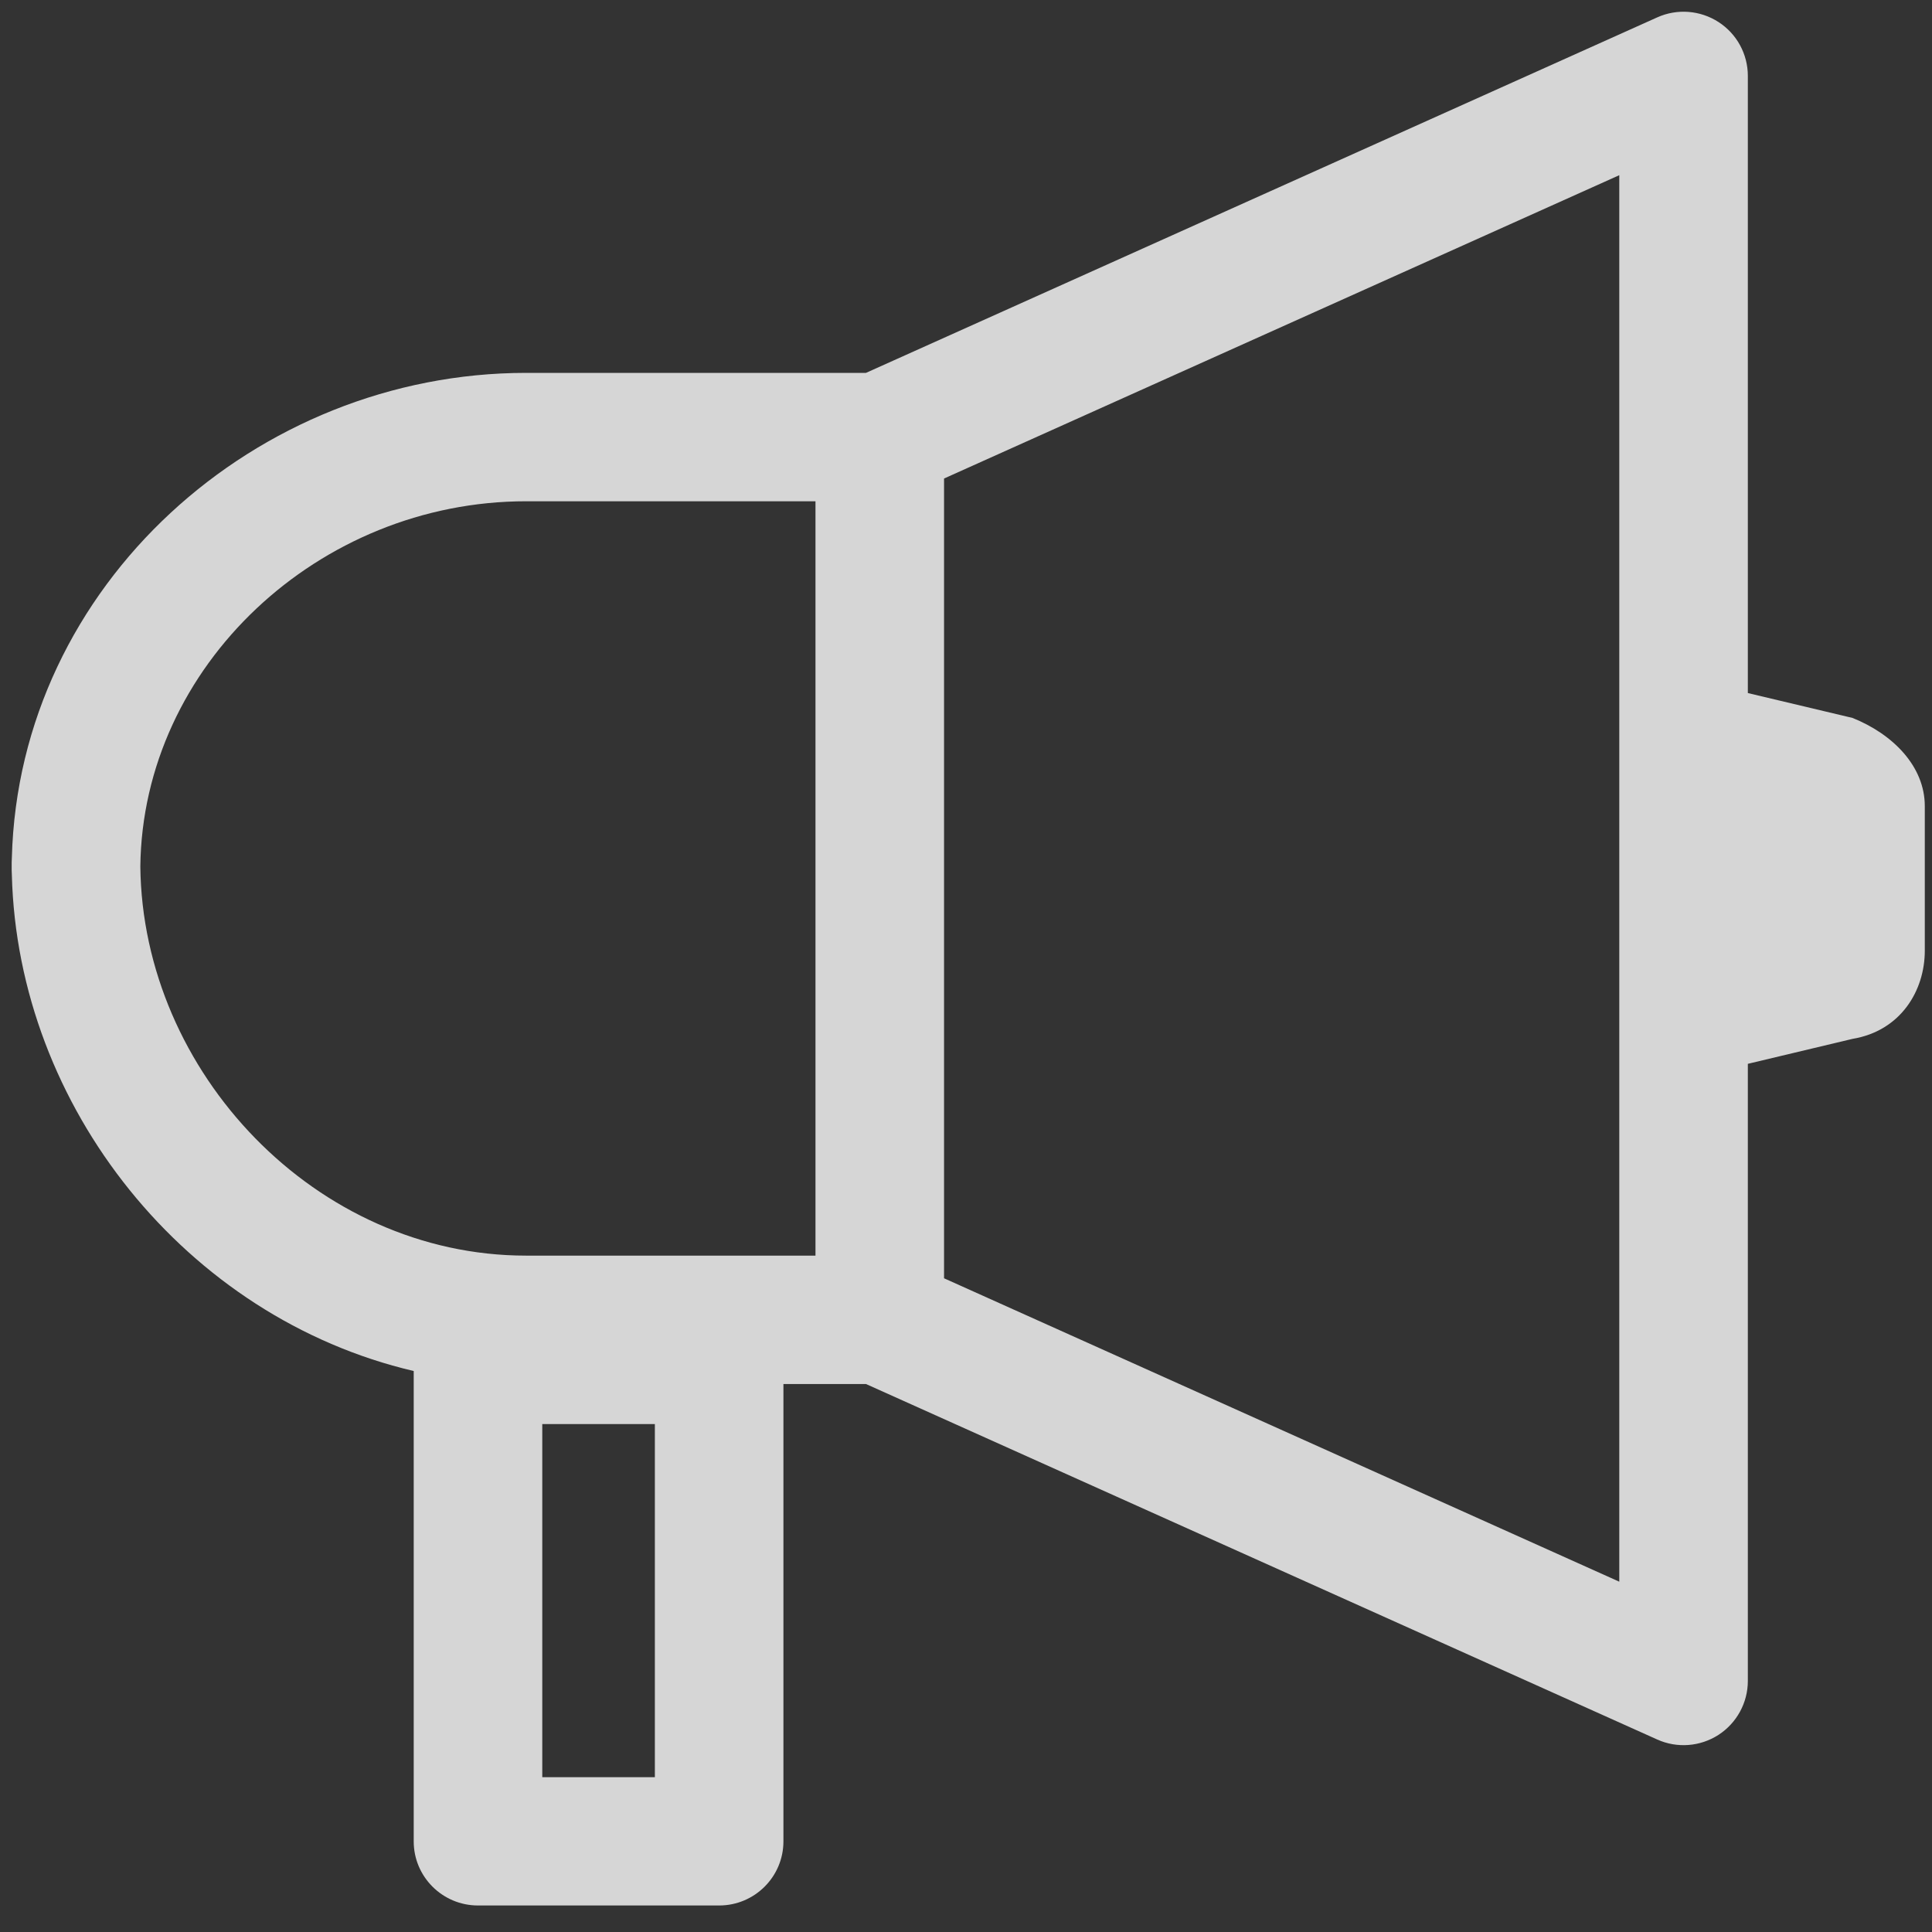 <svg width="22" height="22" viewBox="0 0 22 22" fill="none" xmlns="http://www.w3.org/2000/svg">
    <rect x="0" y="0" width="22" height="22" fill="#333333" stroke="none"/>
    <g opacity="0.8">
        <path fill-rule="evenodd" clip-rule="evenodd" d="M19.569 0.251C19.777 0.385 19.903 0.616 19.903 0.864V7.892L21.094 8.175C21.552 8.358 21.918 8.724 21.918 9.18V10.825C21.918 11.282 21.643 11.739 21.094 11.83L19.903 12.114V19.141C19.903 19.389 19.777 19.62 19.569 19.755C19.36 19.89 19.097 19.91 18.871 19.808L9.861 15.76H8.921V20.968C8.921 21.371 8.593 21.698 8.189 21.698H5.443C5.039 21.698 4.711 21.371 4.711 20.968V15.612C2.119 15.005 0.202 12.606 0.135 9.963C0.134 9.946 0.133 9.929 0.133 9.911V9.82C0.133 9.803 0.134 9.785 0.135 9.768C0.216 6.657 2.923 4.246 5.991 4.246H9.861L18.871 0.198C19.097 0.096 19.36 0.116 19.569 0.251ZM9.286 5.708H5.991C3.63 5.708 1.624 7.583 1.598 9.867C1.623 12.211 3.598 14.298 5.991 14.298H9.286V5.708ZM10.75 14.556L18.439 18.011V1.995L10.75 5.449V14.556ZM6.175 20.237V16.216H7.457V20.237H6.175Z" fill="white"/>
    </g>
</svg>
